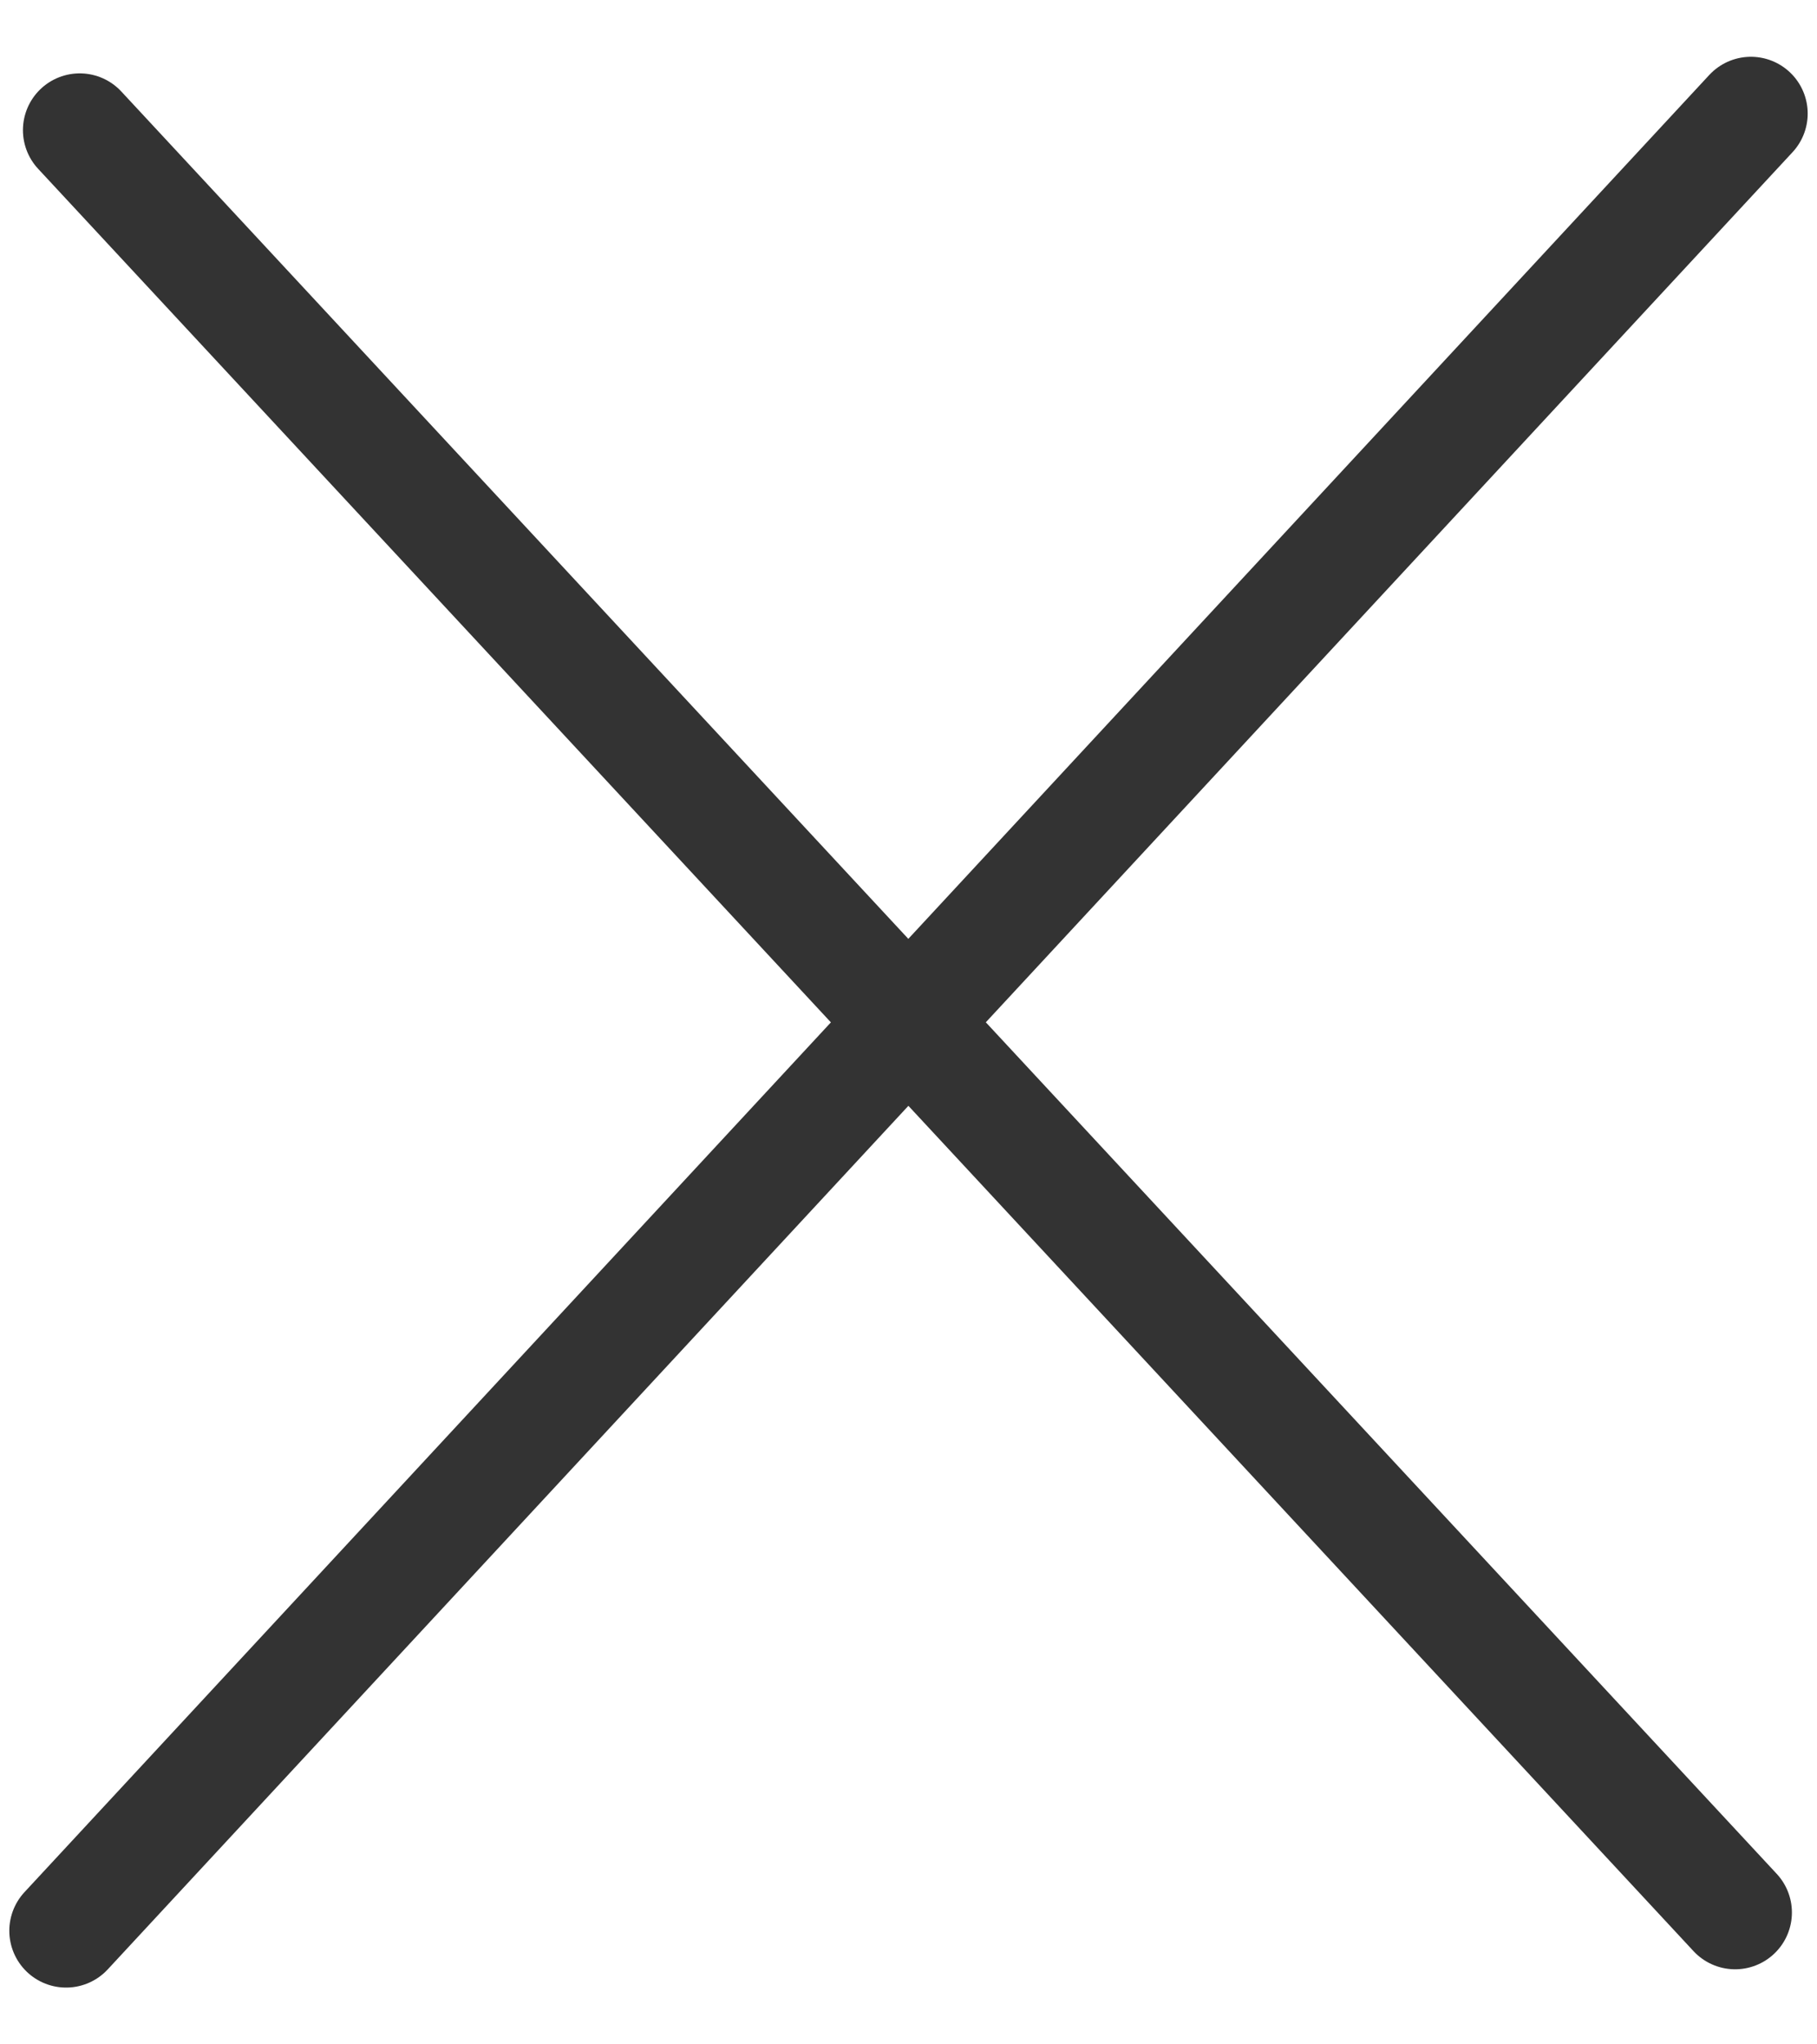 <svg width="16" height="18" viewBox="0 0 16 18" fill="none" xmlns="http://www.w3.org/2000/svg">
<path d="M15.418 1L0.582 17" stroke="#333333" stroke-linecap="round"/>
<path d="M0.702 1.146L15.279 16.839" stroke="#333333" stroke-linecap="round"/>
</svg>
